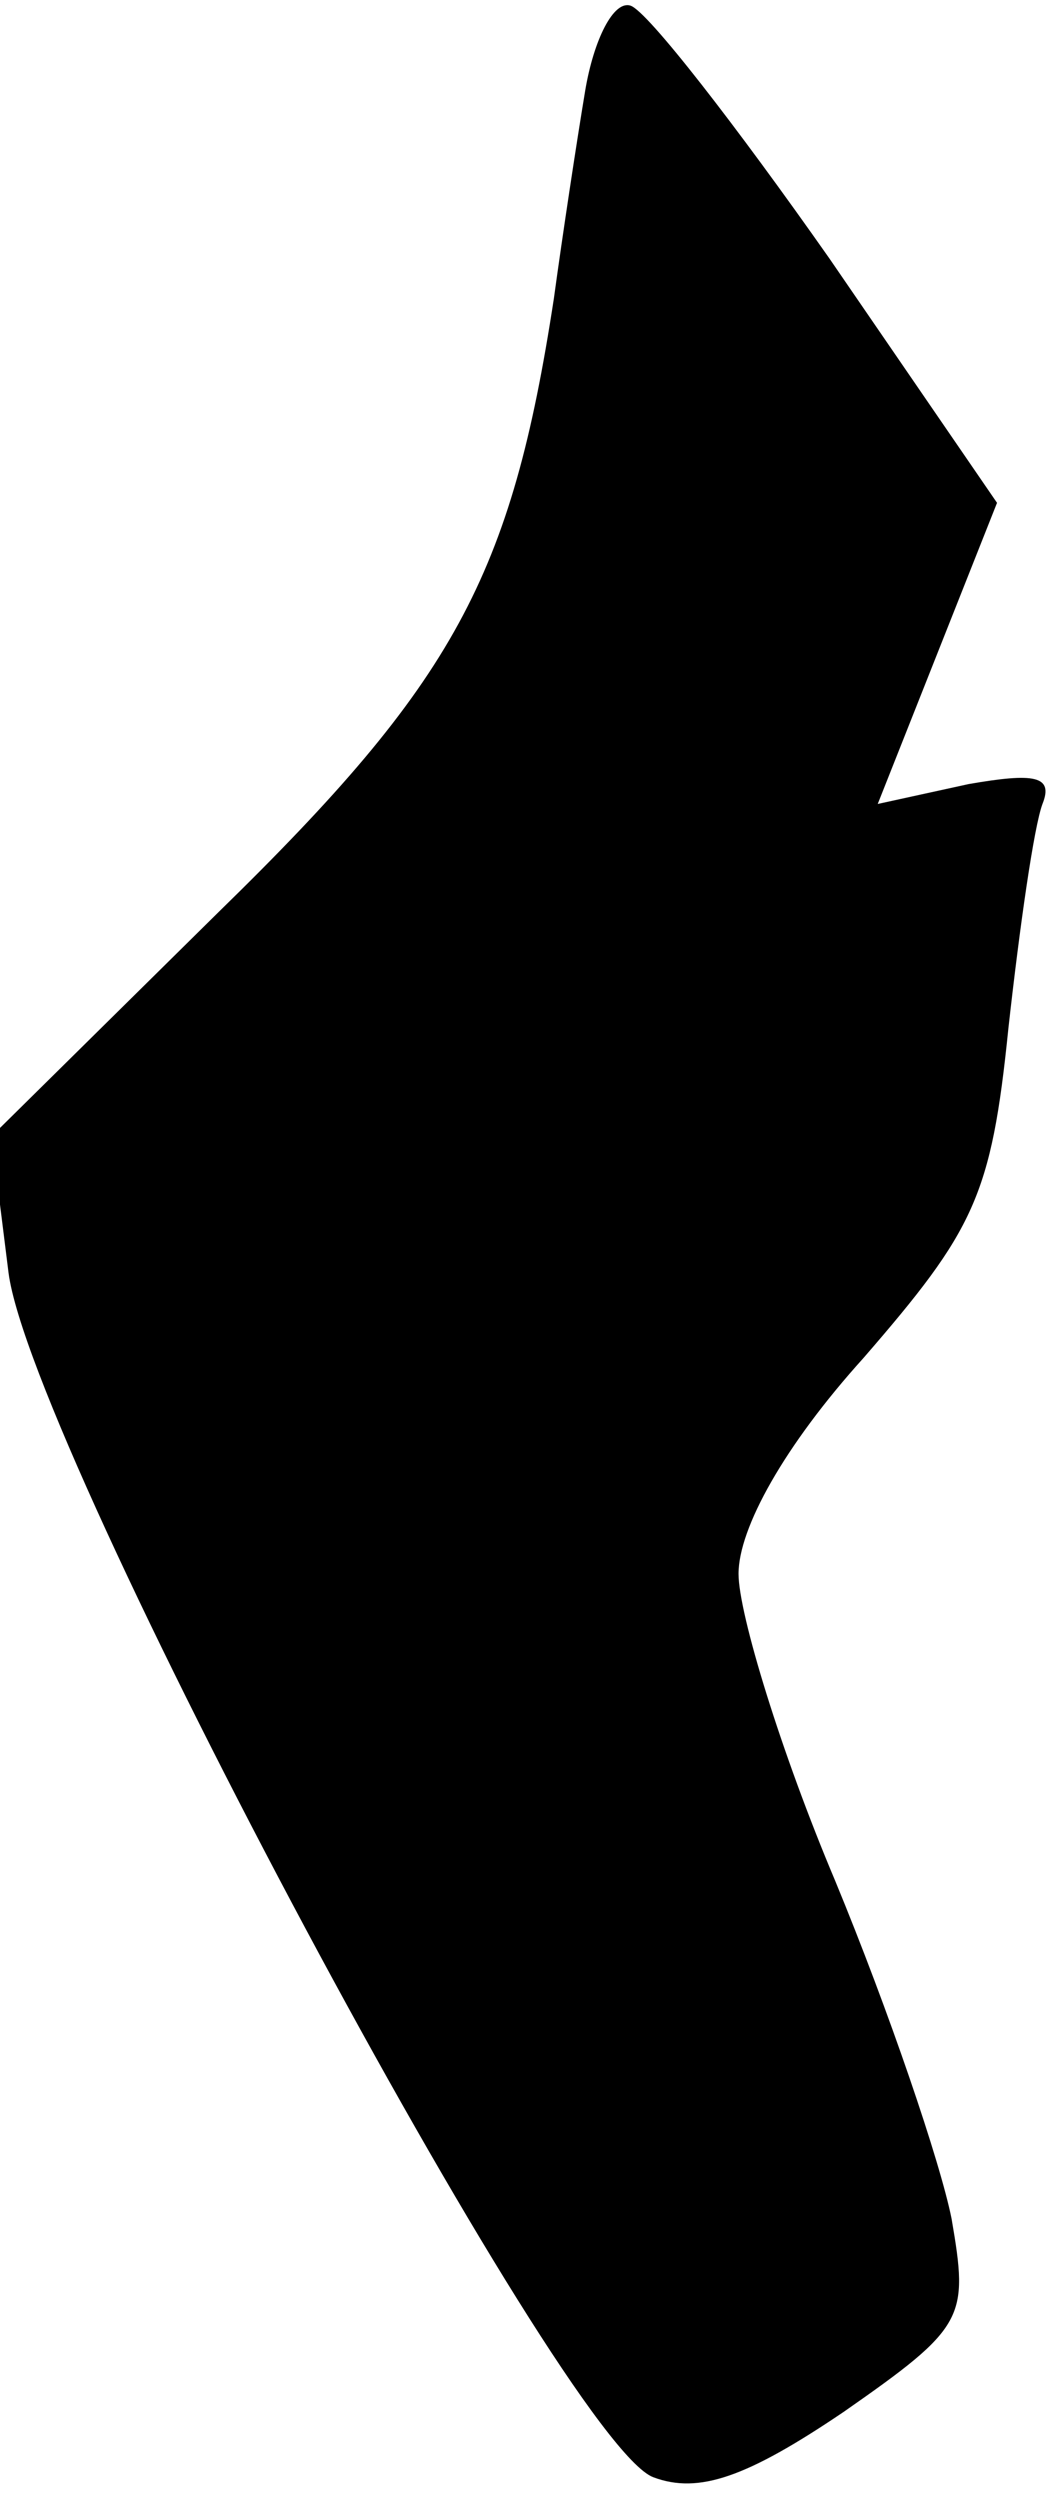 <?xml version="1.0" standalone="no"?>
<!DOCTYPE svg PUBLIC "-//W3C//DTD SVG 20010904//EN"
 "http://www.w3.org/TR/2001/REC-SVG-20010904/DTD/svg10.dtd">
<svg version="1.0" xmlns="http://www.w3.org/2000/svg"
 width="37pt" height="88pt" viewBox="0 0 37 88"
 preserveAspectRatio="xMidYMid meet">
<g transform="translate(0,88) scale(0.1,-0.1)"
fill="#000000" stroke="none">
<path fill="#000000" stroke="none" d="M206 848 c-3 -18 -8 -51 -11 -73 -15
-98 -35 -135 -118 -216 l-80 -79 6 -48 c8 -62 195 -412 227 -424 16 -6 33 0
67 23 43 30 44 33 38 68 -4 20 -22 73 -41 119 -19 45 -34 94 -34 108 0 16 16
45 44 76 39 45 45 57 51 116 4 36 9 71 12 79 4 10 -3 11 -26 7 l-32 -7 21 53
21 53 -59 86 c-33 47 -64 87 -70 89 -6 2 -13 -12 -16 -30z"/>
</g>
</svg>
